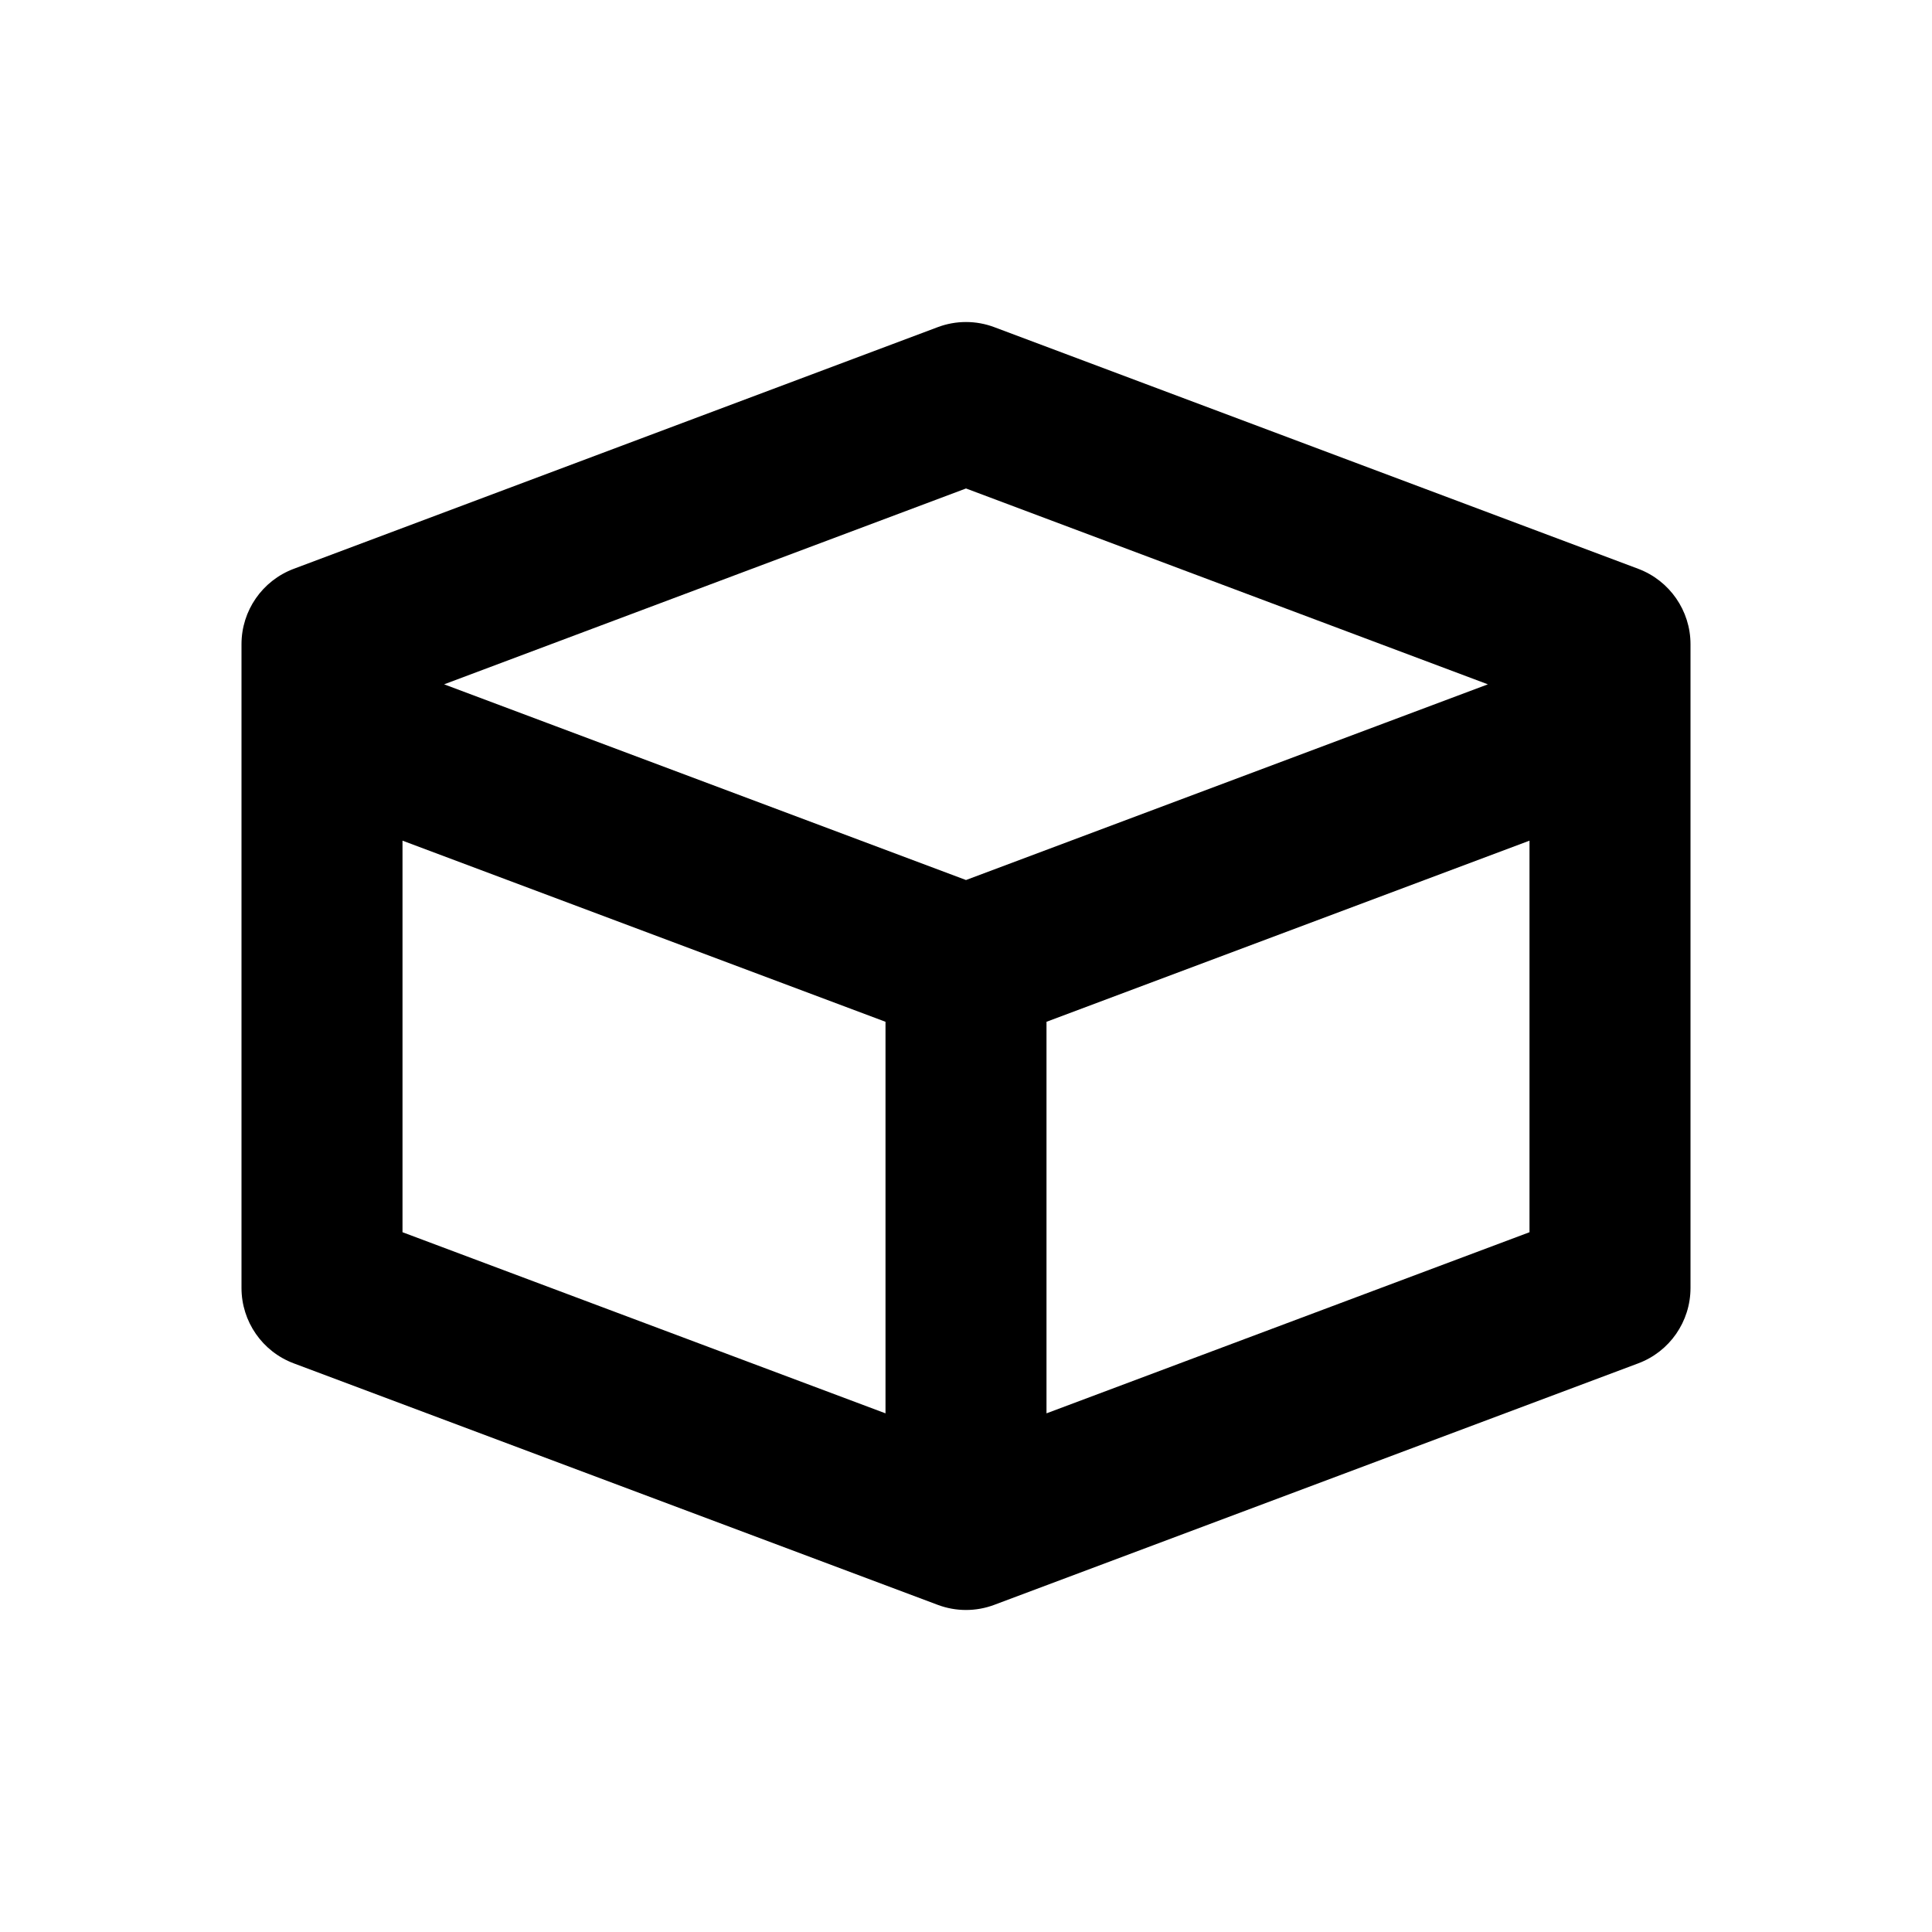 <svg width="24" height="24" viewBox="0 0 24 24" fill="none" xmlns="http://www.w3.org/2000/svg">
<path fill-rule="evenodd" clip-rule="evenodd" d="M3 16C3 16.417 3.259 16.79 3.649 16.936L11.649 19.936C11.875 20.021 12.125 20.021 12.351 19.936L20.351 16.936C20.741 16.79 21 16.417 21 16V9.023C21 9.008 21 8.992 21 8.977V8.002C21 7.586 20.741 7.213 20.351 7.066L12.351 4.064C12.125 3.979 11.875 3.979 11.649 4.064L3.649 7.066C3.258 7.213 3 7.586 3 8.002V8.977C3 8.992 3 9.008 3 9.023V16ZM12 6.068L18.483 8.501L12 10.932L5.517 8.501L12 6.068ZM11 12.693L5 10.443V15.307L11 17.557V12.693ZM13 12.693V17.557L19 15.307V10.443L13 12.693Z" fill="black"/>
</svg>
